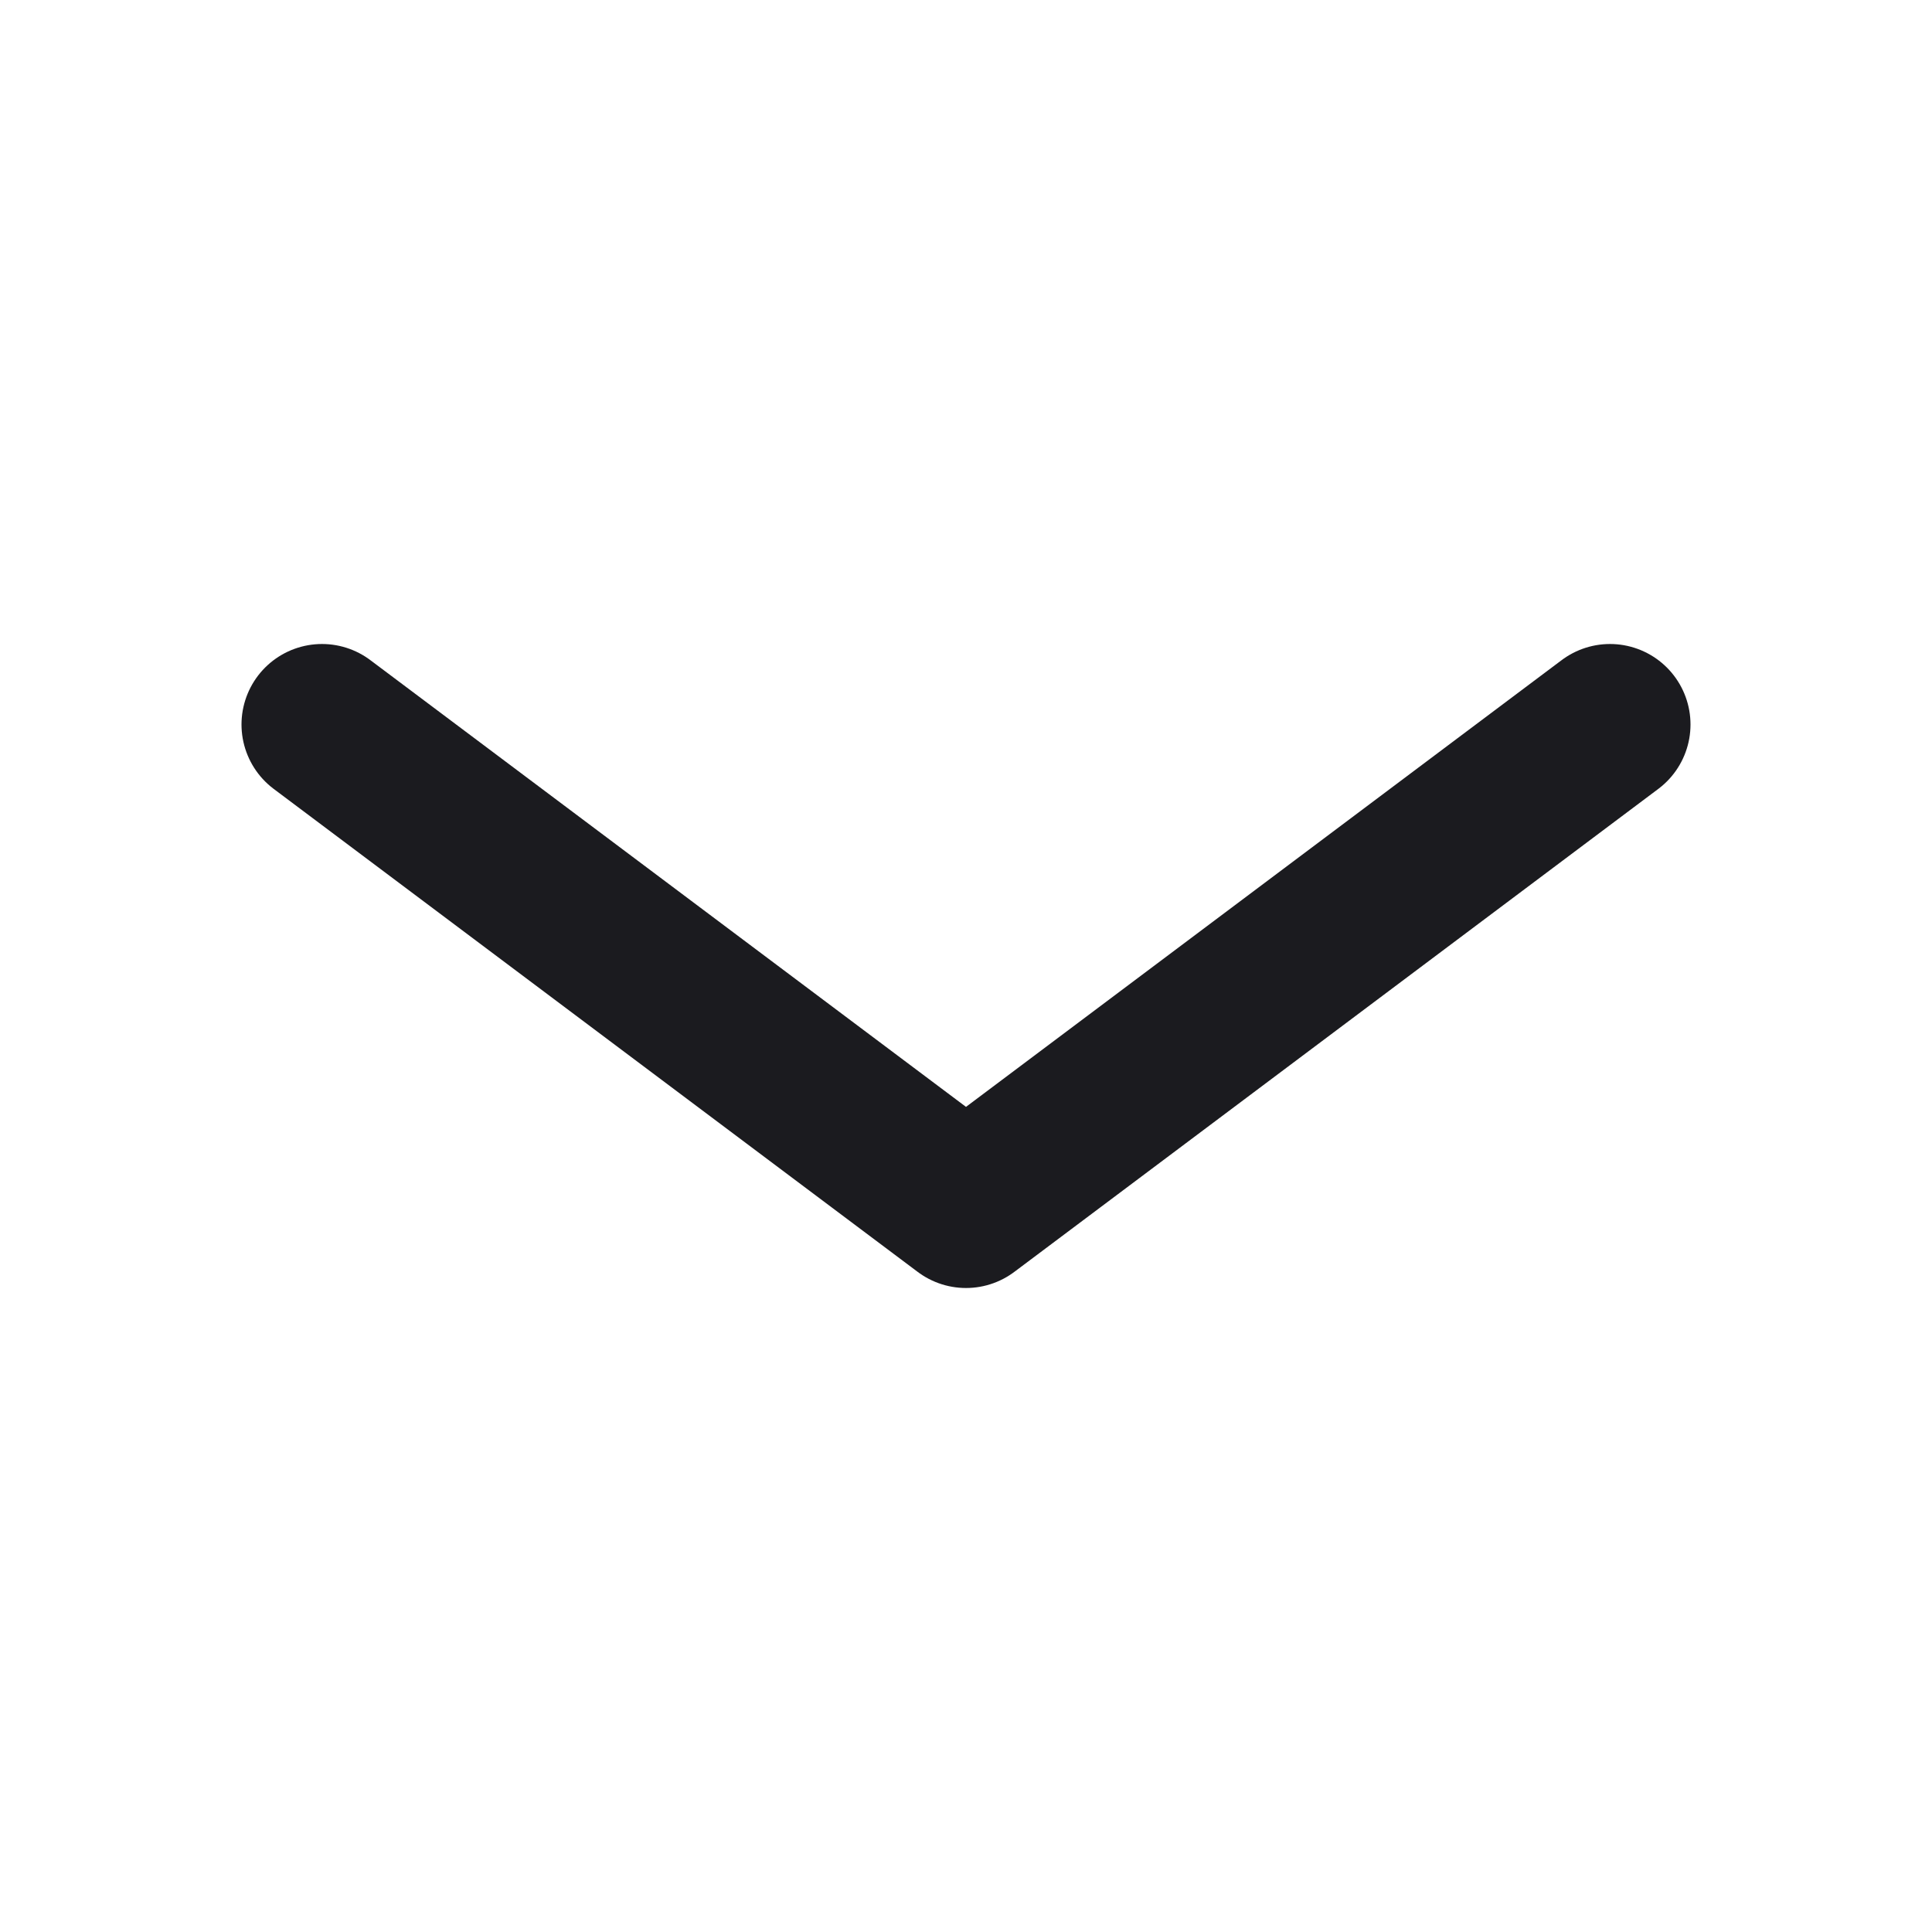 <svg width="24" height="24" viewBox="0 0 24 24" fill="none" xmlns="http://www.w3.org/2000/svg">
<path d="M4 9L12 15L20 9" stroke="#1B1B1F" stroke-width="2" stroke-linecap="round" stroke-linejoin="round"/>
</svg>

